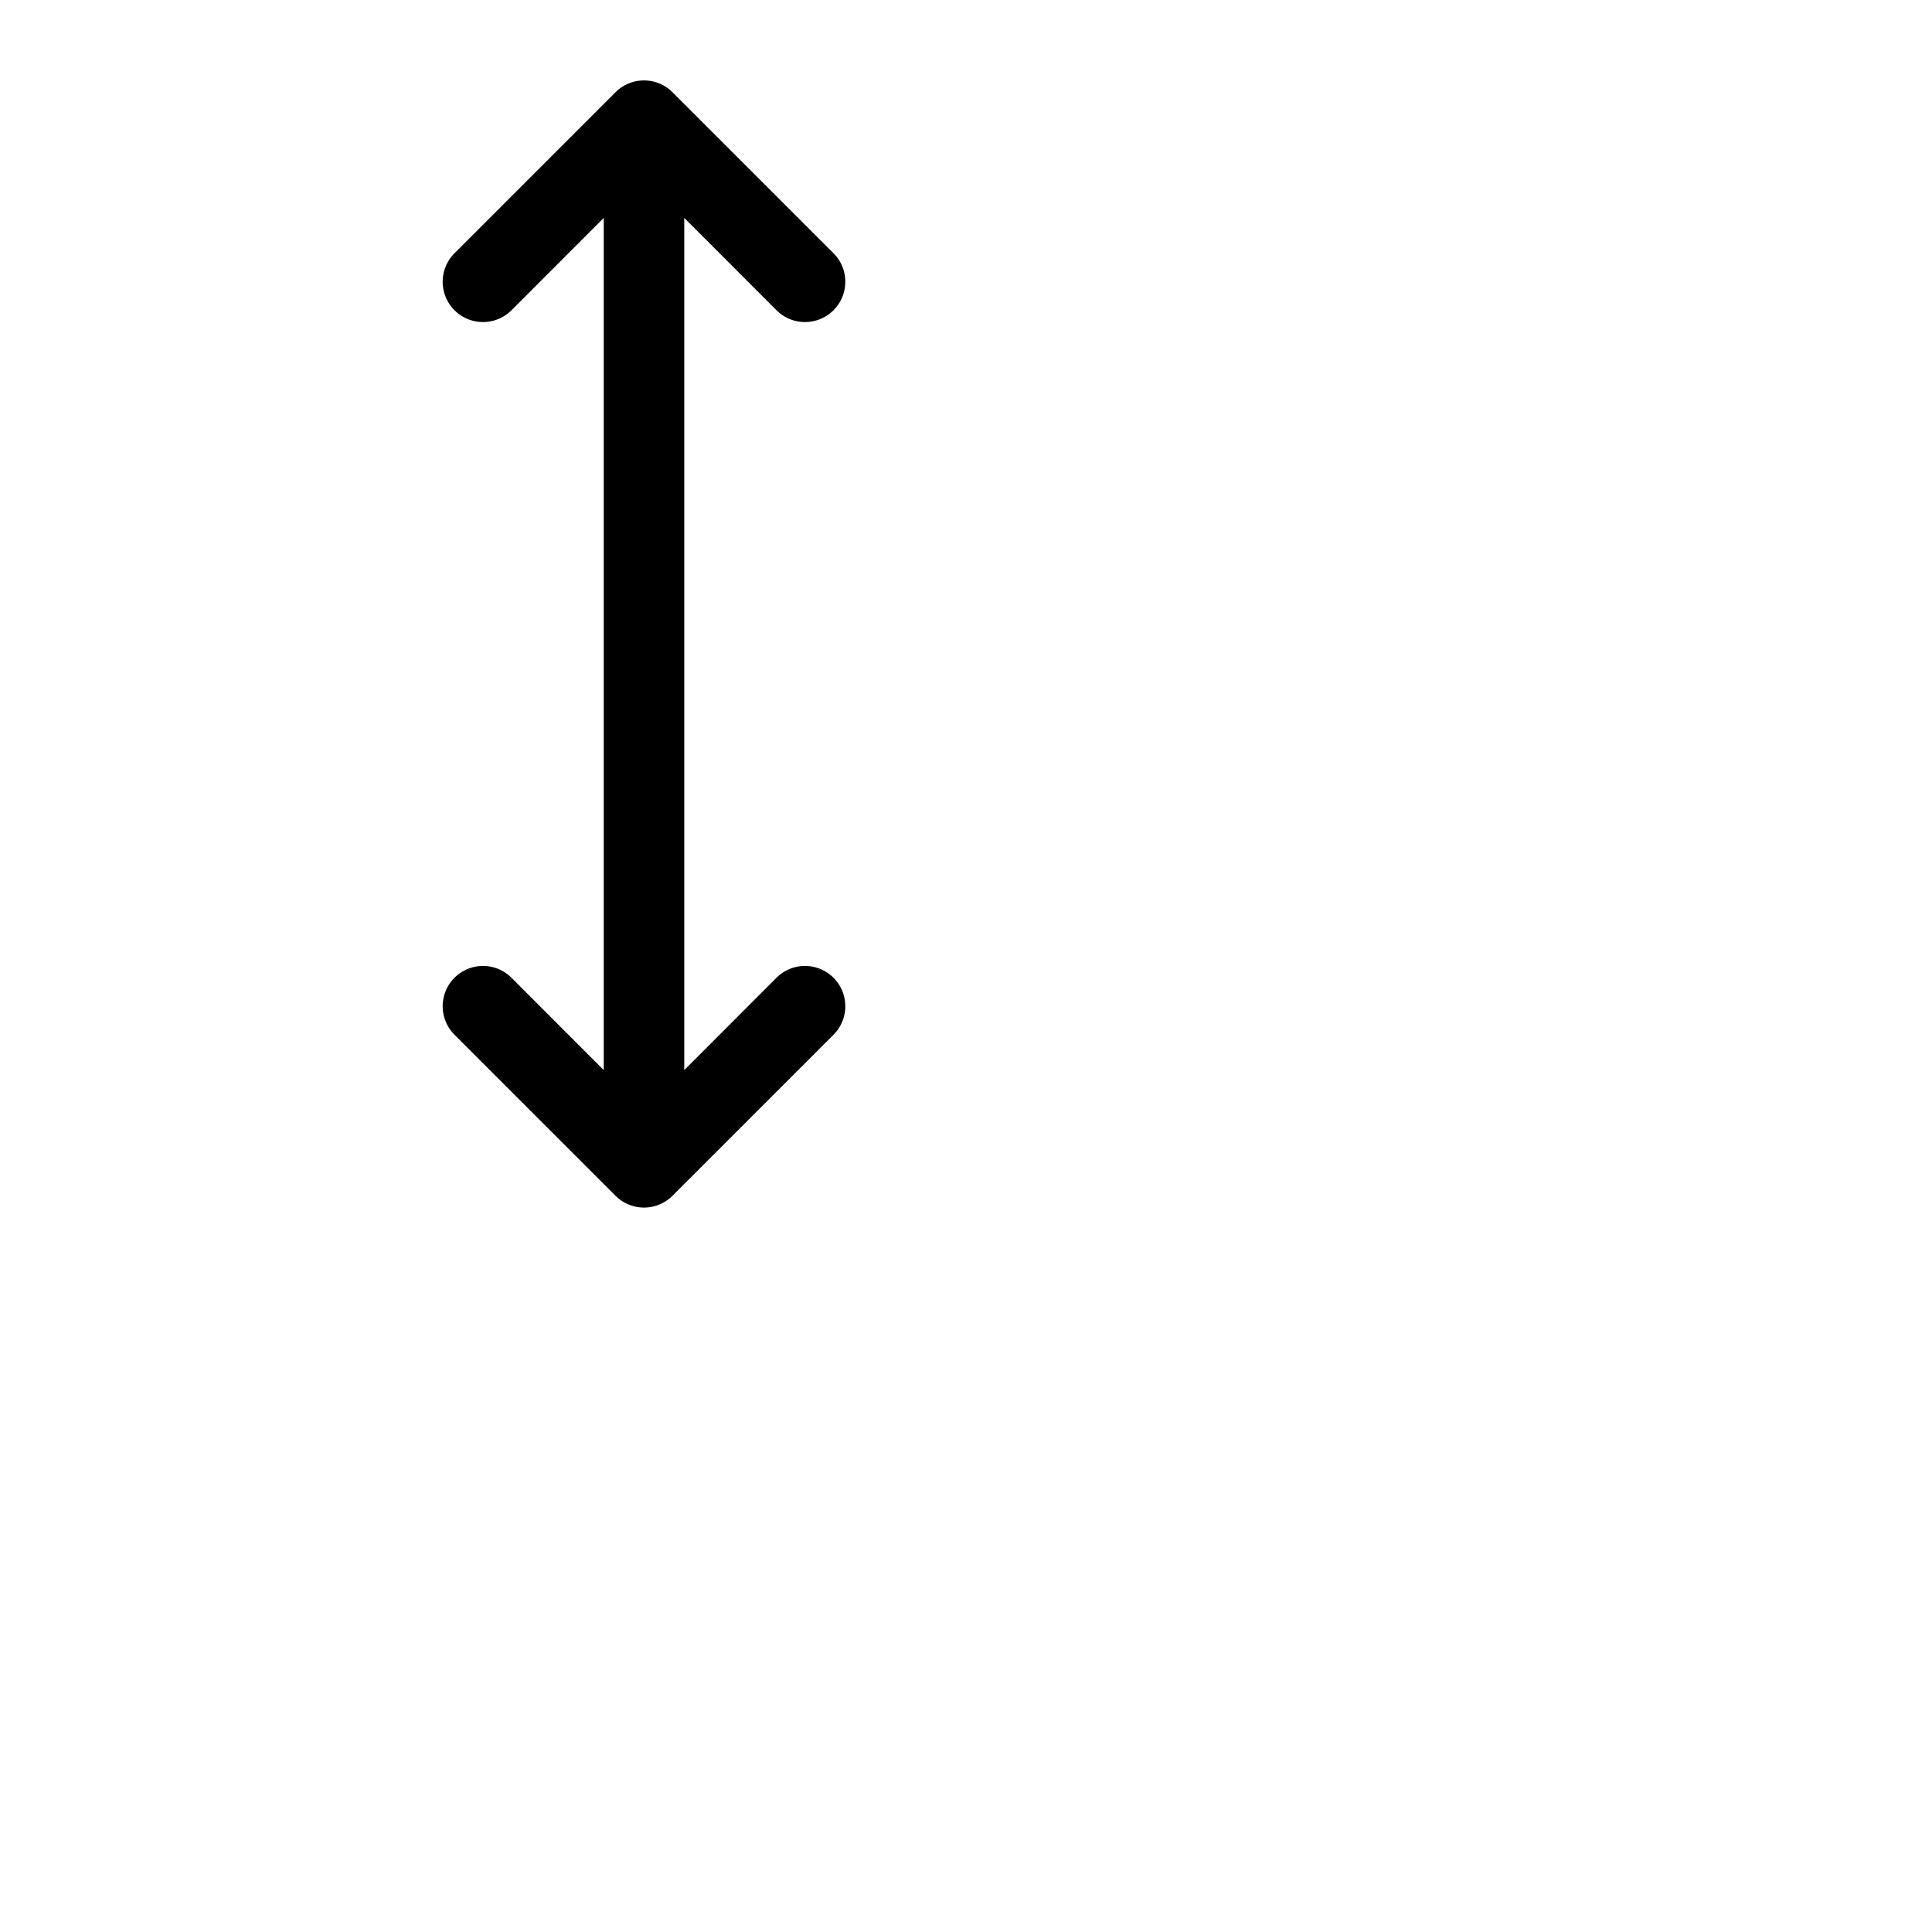 <svg xmlns="http://www.w3.org/2000/svg" width="16" height="16" fill="currentColor" class="bi bi-arrows-vertical" viewBox="0 0 24 24">
  <path d="M8.354 14.854a.5.5 0 0 1-.708 0l-2-2a.5.5 0 0 1 .708-.708L7.5 13.293V2.707L6.354 3.854a.5.5 0 1 1-.708-.708l2-2a.5.5 0 0 1 .708 0l2 2a.5.5 0 0 1-.708.708L8.5 2.707v10.586l1.146-1.147a.5.5 0 0 1 .708.708z"/>
</svg>